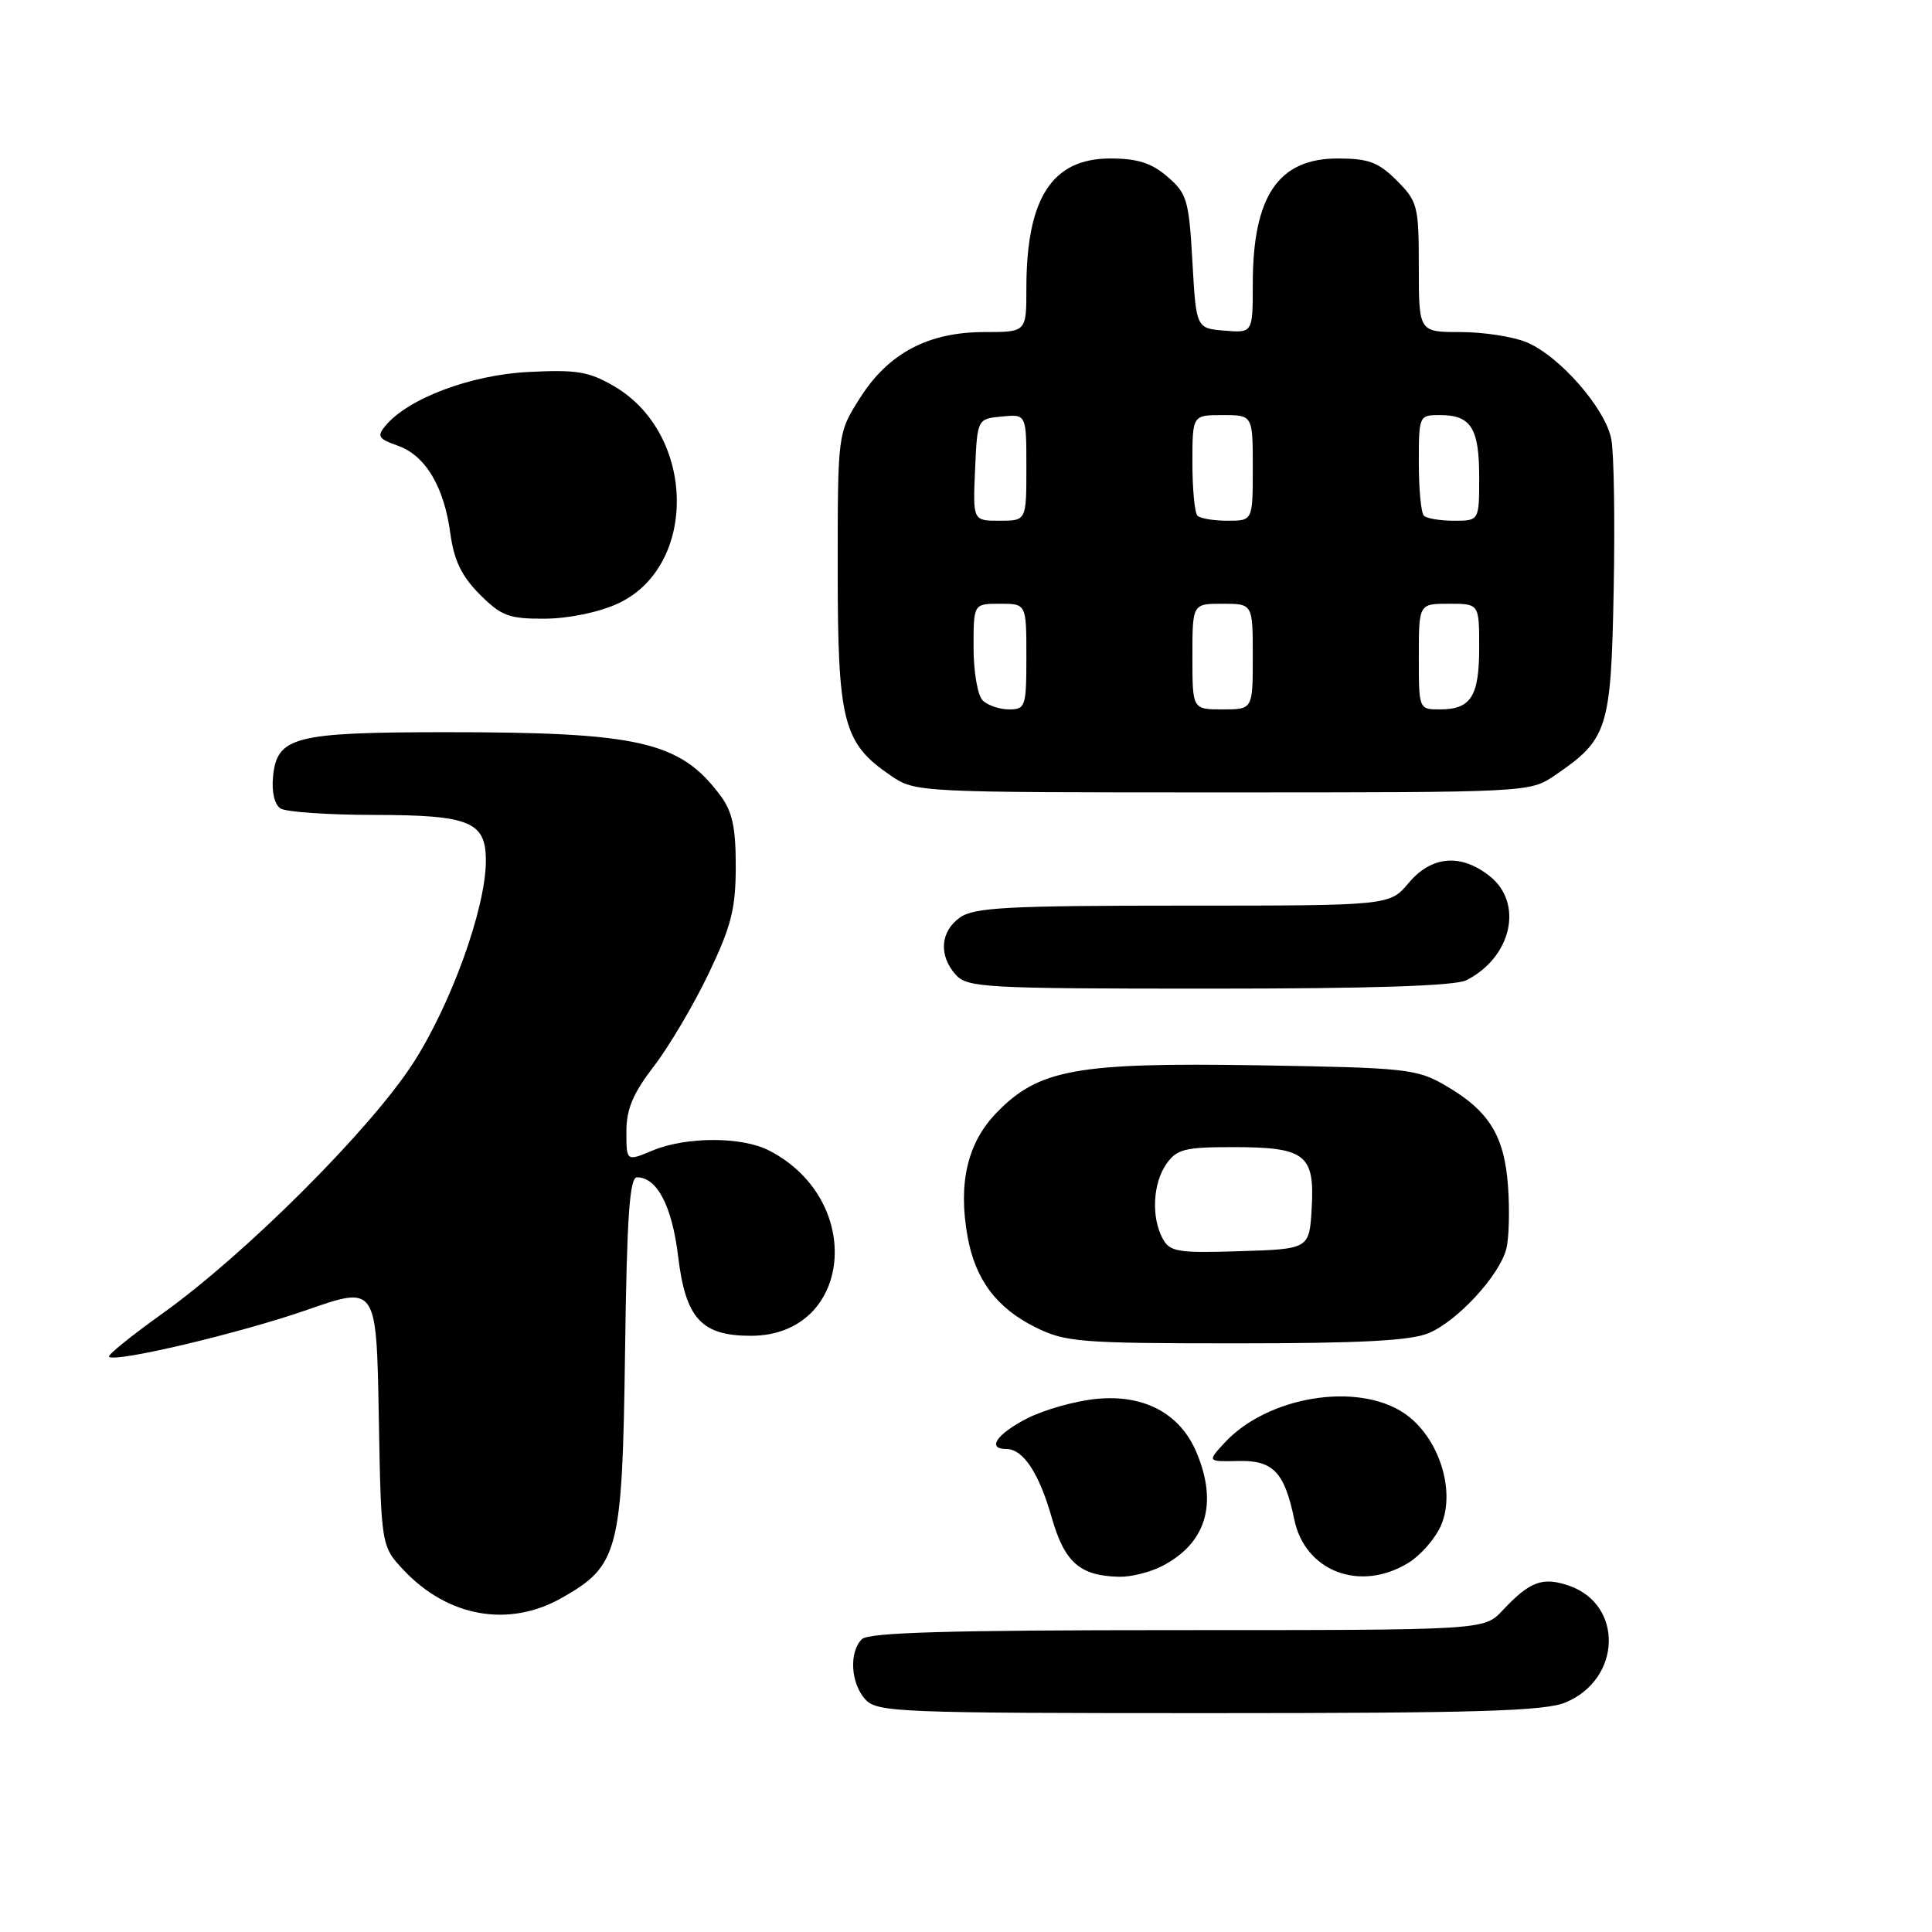 <?xml version="1.0" encoding="UTF-8" standalone="no"?>
<!DOCTYPE svg PUBLIC "-//W3C//DTD SVG 1.1//EN" "http://www.w3.org/Graphics/SVG/1.1/DTD/svg11.dtd" >
<svg xmlns="http://www.w3.org/2000/svg" xmlns:xlink="http://www.w3.org/1999/xlink" version="1.1" viewBox="0 0 256 256">
 <g >
 <path fill="currentColor"
d=" M 207.45 225.58 C 214.85 222.49 215.15 212.64 207.92 210.12 C 204.40 208.90 202.71 209.53 199.08 213.41 C 196.65 216.00 196.65 216.00 156.03 216.00 C 125.76 216.00 115.09 216.31 114.20 217.20 C 112.48 218.92 112.72 223.03 114.65 225.17 C 116.21 226.89 118.95 227.00 160.19 227.00 C 195.76 227.00 204.71 226.73 207.45 225.58 Z  M 74.44 211.73 C 81.98 207.46 82.46 205.62 82.82 179.25 C 83.06 161.21 83.42 156.00 84.41 156.00 C 87.07 156.00 89.06 159.83 89.86 166.51 C 90.85 174.71 92.95 177.00 99.48 177.00 C 112.93 177.00 114.72 159.08 101.93 152.46 C 98.31 150.59 90.93 150.59 86.47 152.45 C 83.00 153.90 83.00 153.90 83.00 149.96 C 83.00 146.96 83.87 144.88 86.66 141.26 C 88.67 138.64 91.93 133.12 93.90 129.00 C 96.90 122.72 97.49 120.41 97.49 114.82 C 97.50 109.63 97.04 107.53 95.44 105.39 C 90.11 98.25 84.70 97.01 59.00 97.02 C 38.95 97.03 36.69 97.62 36.18 102.92 C 35.98 104.94 36.38 106.63 37.18 107.13 C 37.90 107.59 43.48 107.98 49.56 107.98 C 62.32 108.00 64.41 108.87 64.38 114.13 C 64.34 120.42 59.75 133.12 54.71 140.92 C 49.02 149.71 32.52 166.19 21.51 174.06 C 17.41 176.99 14.23 179.56 14.44 179.78 C 15.24 180.58 31.80 176.66 40.67 173.57 C 49.88 170.36 49.88 170.36 50.19 187.62 C 50.50 204.87 50.50 204.87 53.50 208.06 C 59.37 214.29 67.44 215.70 74.44 211.73 Z  M 153.99 207.51 C 159.81 204.50 161.40 199.28 158.56 192.49 C 156.40 187.33 151.68 184.77 145.38 185.35 C 142.56 185.61 138.40 186.78 136.13 187.93 C 132.07 190.01 130.70 192.00 133.35 192.00 C 135.57 192.00 137.68 195.18 139.36 201.09 C 141.07 207.04 143.08 208.81 148.30 208.93 C 149.84 208.97 152.40 208.33 153.99 207.51 Z  M 186.58 207.11 C 188.27 206.08 190.25 203.80 190.98 202.04 C 192.92 197.36 190.57 190.30 186.06 187.26 C 179.82 183.06 167.91 185.03 162.23 191.21 C 159.96 193.68 159.96 193.68 164.17 193.59 C 168.70 193.49 170.21 195.09 171.50 201.34 C 172.91 208.21 180.20 211.00 186.58 207.11 Z  M 189.30 176.65 C 193.14 175.04 198.72 168.98 199.60 165.45 C 199.95 164.06 200.05 160.34 199.82 157.17 C 199.33 150.45 197.29 147.17 191.50 143.82 C 187.73 141.63 186.30 141.48 166.80 141.16 C 142.64 140.77 137.65 141.67 132.05 147.44 C 128.19 151.43 126.94 156.74 128.20 163.82 C 129.22 169.54 132.04 173.32 137.24 175.89 C 141.19 177.84 143.13 178.00 163.78 178.00 C 180.24 178.00 186.91 177.65 189.30 176.65 Z  M 194.32 129.88 C 200.33 126.81 201.91 119.65 197.37 116.07 C 193.54 113.06 189.68 113.40 186.65 117.00 C 184.13 120.00 184.13 120.00 156.79 120.00 C 133.66 120.00 129.10 120.24 127.22 121.56 C 124.59 123.40 124.35 126.62 126.65 129.17 C 128.19 130.87 130.58 131.00 160.22 131.00 C 181.75 131.00 192.84 130.64 194.32 129.88 Z  M 206.01 102.75 C 213.05 97.96 213.47 96.65 213.82 78.21 C 214.00 69.05 213.86 60.06 213.51 58.22 C 212.75 54.15 206.67 47.18 202.28 45.35 C 200.51 44.61 196.57 44.00 193.53 44.00 C 188.00 44.00 188.00 44.00 188.00 35.42 C 188.00 27.28 187.85 26.70 185.08 23.92 C 182.64 21.49 181.34 21.00 177.25 21.00 C 169.38 21.00 166.00 25.99 166.00 37.63 C 166.00 44.12 166.00 44.12 162.25 43.81 C 158.50 43.50 158.50 43.50 158.00 34.66 C 157.54 26.51 157.28 25.63 154.69 23.41 C 152.58 21.59 150.72 21.00 147.12 21.00 C 139.39 21.00 136.00 26.25 136.00 38.24 C 136.00 44.00 136.00 44.00 130.46 44.00 C 123.00 44.00 117.72 46.79 113.95 52.74 C 111.00 57.39 111.00 57.39 111.00 75.46 C 111.00 95.70 111.71 98.46 118.00 102.75 C 121.28 104.99 121.43 105.00 162.00 105.00 C 202.57 105.00 202.72 104.99 206.01 102.75 Z  M 81.79 80.01 C 92.49 75.15 92.26 57.57 81.41 51.20 C 78.05 49.23 76.44 48.96 70.00 49.29 C 62.34 49.68 54.07 52.80 51.06 56.43 C 49.92 57.80 50.14 58.15 52.67 59.04 C 56.35 60.32 58.83 64.43 59.67 70.67 C 60.16 74.26 61.16 76.34 63.56 78.75 C 66.42 81.62 67.43 82.00 72.15 81.98 C 75.27 81.97 79.29 81.15 81.79 80.01 Z  M 154.05 164.10 C 152.53 161.26 152.76 156.79 154.56 154.22 C 155.92 152.27 157.01 152.00 163.37 152.00 C 172.96 152.00 174.21 152.96 173.81 160.03 C 173.50 165.50 173.50 165.50 164.30 165.79 C 156.01 166.05 155.01 165.88 154.05 164.10 Z  M 130.20 92.80 C 129.54 92.14 129.00 88.99 129.00 85.80 C 129.00 80.00 129.00 80.00 132.50 80.00 C 136.00 80.00 136.00 80.00 136.00 87.00 C 136.00 93.64 135.88 94.00 133.70 94.00 C 132.44 94.00 130.86 93.46 130.20 92.80 Z  M 158.00 87.00 C 158.00 80.00 158.00 80.00 162.00 80.00 C 166.00 80.00 166.00 80.00 166.00 87.00 C 166.00 94.00 166.00 94.00 162.00 94.00 C 158.00 94.00 158.00 94.00 158.00 87.00 Z  M 188.00 87.00 C 188.00 80.00 188.00 80.00 192.00 80.00 C 196.00 80.00 196.00 80.00 196.00 85.80 C 196.00 92.28 194.91 94.00 190.80 94.00 C 188.00 94.00 188.00 94.00 188.00 87.00 Z  M 129.20 62.25 C 129.50 55.50 129.50 55.50 132.75 55.19 C 136.00 54.87 136.00 54.87 136.00 61.94 C 136.00 69.00 136.00 69.00 132.45 69.00 C 128.91 69.00 128.91 69.00 129.20 62.25 Z  M 158.67 68.33 C 158.30 67.97 158.00 64.82 158.00 61.33 C 158.00 55.00 158.00 55.00 162.00 55.00 C 166.00 55.00 166.00 55.00 166.00 62.00 C 166.00 69.00 166.00 69.00 162.67 69.00 C 160.83 69.00 159.03 68.70 158.67 68.33 Z  M 188.67 68.33 C 188.30 67.97 188.00 64.82 188.00 61.33 C 188.00 55.06 188.03 55.00 190.80 55.00 C 194.91 55.00 196.00 56.72 196.00 63.20 C 196.00 69.00 196.00 69.00 192.67 69.00 C 190.83 69.00 189.03 68.70 188.67 68.33 Z "/>
</g>
</svg>